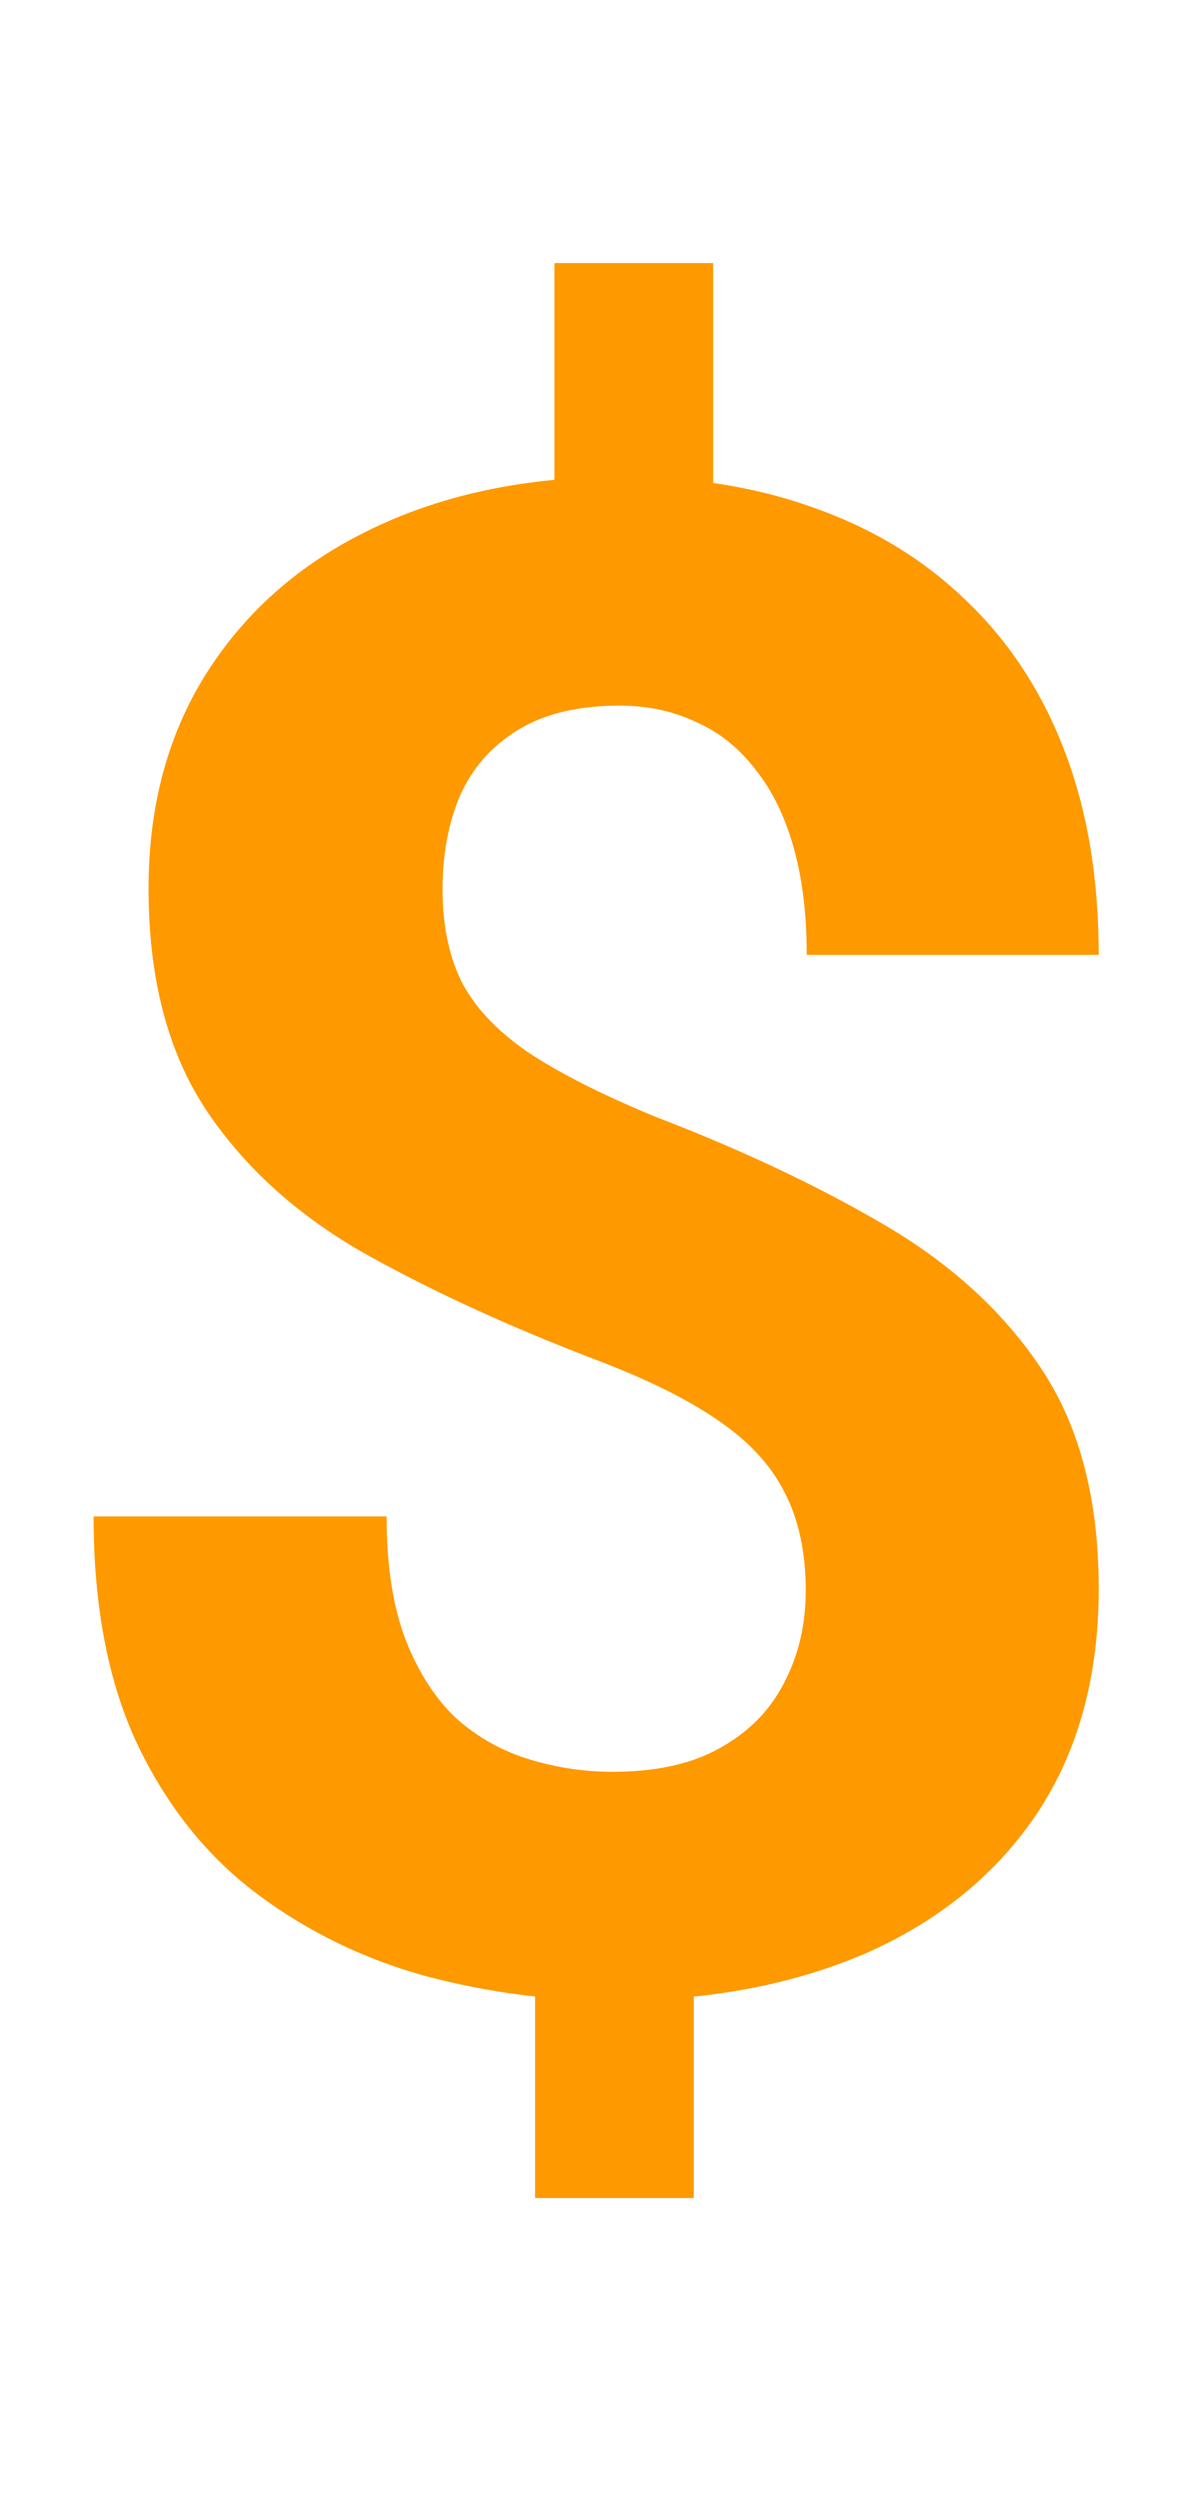 <svg width="23" height="48" viewBox="0 0 23 48" fill="none" xmlns="http://www.w3.org/2000/svg">
<path d="M13.691 5.051V10.812H10.645V5.051H13.691ZM13.32 36.945V42.199H10.273V36.945H13.32ZM15.469 30.539C15.469 29.797 15.332 29.165 15.059 28.645C14.798 28.124 14.368 27.662 13.77 27.258C13.184 26.854 12.389 26.463 11.387 26.086C9.694 25.435 8.203 24.745 6.914 24.016C5.638 23.273 4.642 22.355 3.926 21.262C3.21 20.155 2.852 18.755 2.852 17.062C2.852 15.448 3.236 14.048 4.004 12.863C4.772 11.678 5.833 10.767 7.188 10.129C8.555 9.478 10.143 9.152 11.953 9.152C13.333 9.152 14.583 9.361 15.703 9.777C16.823 10.181 17.787 10.78 18.594 11.574C19.401 12.355 20.02 13.312 20.449 14.445C20.879 15.578 21.094 16.874 21.094 18.332H15.488C15.488 17.551 15.404 16.861 15.234 16.262C15.065 15.663 14.818 15.162 14.492 14.758C14.18 14.354 13.802 14.055 13.359 13.859C12.917 13.651 12.428 13.547 11.895 13.547C11.1 13.547 10.449 13.703 9.941 14.016C9.434 14.328 9.062 14.751 8.828 15.285C8.607 15.806 8.496 16.405 8.496 17.082C8.496 17.746 8.613 18.326 8.848 18.82C9.095 19.315 9.518 19.771 10.117 20.188C10.716 20.591 11.537 21.008 12.578 21.438C14.271 22.088 15.755 22.792 17.031 23.547C18.307 24.302 19.303 25.227 20.02 26.32C20.736 27.414 21.094 28.807 21.094 30.5C21.094 32.18 20.703 33.612 19.922 34.797C19.141 35.969 18.047 36.867 16.641 37.492C15.234 38.104 13.607 38.41 11.758 38.41C10.56 38.41 9.368 38.254 8.184 37.941C6.999 37.616 5.924 37.095 4.961 36.379C3.997 35.663 3.229 34.712 2.656 33.527C2.083 32.329 1.797 30.858 1.797 29.113H7.422C7.422 30.064 7.546 30.858 7.793 31.496C8.04 32.121 8.366 32.622 8.77 33C9.186 33.365 9.655 33.625 10.176 33.781C10.697 33.938 11.224 34.016 11.758 34.016C12.591 34.016 13.275 33.866 13.809 33.566C14.355 33.267 14.766 32.857 15.039 32.336C15.325 31.802 15.469 31.203 15.469 30.539Z" fill="#FF9900"/>
</svg>
